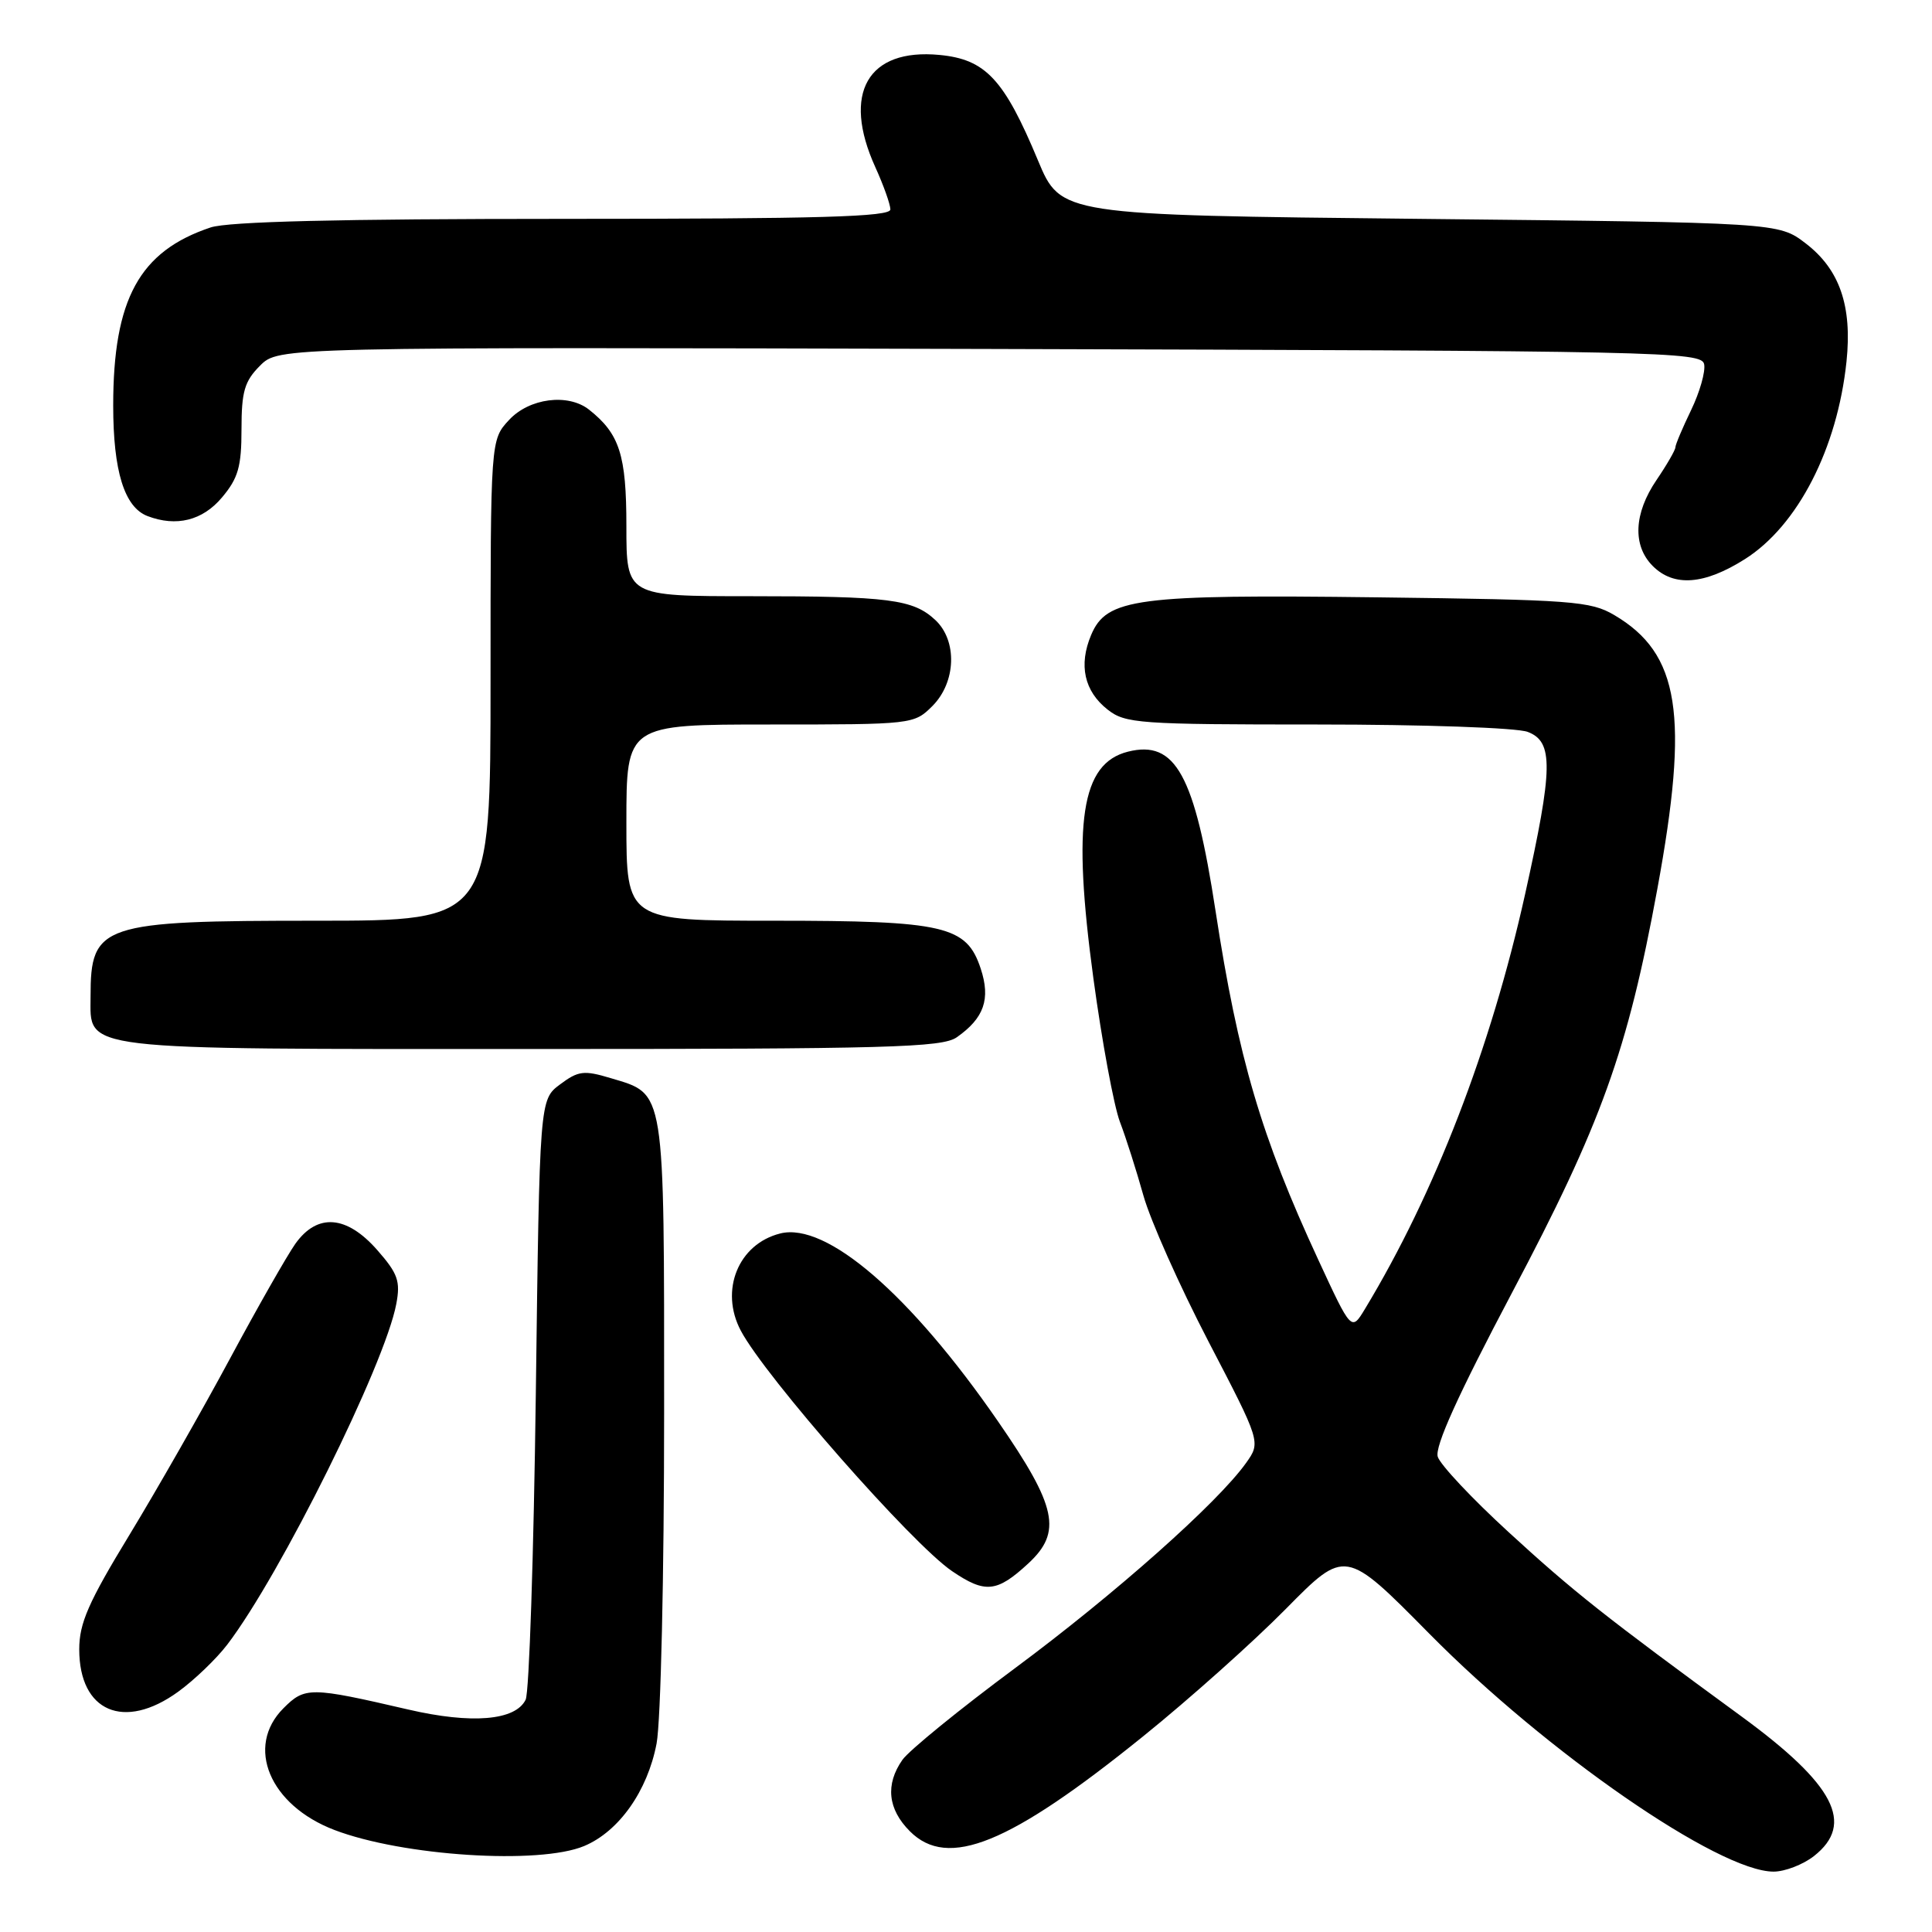 <?xml version="1.0" encoding="UTF-8" standalone="no"?>
<!DOCTYPE svg PUBLIC "-//W3C//DTD SVG 1.1//EN" "http://www.w3.org/Graphics/SVG/1.1/DTD/svg11.dtd" >
<svg xmlns="http://www.w3.org/2000/svg" xmlns:xlink="http://www.w3.org/1999/xlink" version="1.1" viewBox="0 0 256 256">
 <g >
 <path fill="currentColor"
d=" M 240.37 245.93 C 245.79 241.66 243.10 236.47 230.79 227.46 C 212.58 214.14 208.49 210.90 199.86 202.98 C 195.06 198.58 190.85 194.10 190.51 193.03 C 190.09 191.69 193.17 184.88 200.35 171.29 C 212.18 148.93 215.67 139.22 219.60 117.82 C 223.85 94.72 222.57 86.61 213.90 81.50 C 210.76 79.65 208.34 79.47 182.48 79.15 C 150.56 78.75 146.63 79.27 144.58 84.14 C 142.90 88.13 143.67 91.59 146.76 94.02 C 149.11 95.87 150.88 96.00 174.57 96.00 C 188.59 96.00 201.01 96.43 202.43 96.98 C 205.86 98.28 205.80 101.76 202.08 118.50 C 197.54 138.91 190.11 158.15 180.86 173.45 C 179.07 176.41 179.07 176.41 174.69 166.95 C 167.12 150.61 164.07 140.25 161.07 120.73 C 158.30 102.65 155.76 98.02 149.46 99.60 C 143.25 101.16 142.07 108.90 144.88 129.64 C 146.01 137.97 147.59 146.52 148.39 148.64 C 149.20 150.76 150.60 155.17 151.51 158.42 C 152.42 161.68 156.29 170.37 160.11 177.72 C 167.07 191.09 167.07 191.09 165.11 193.85 C 161.34 199.14 147.76 211.20 134.51 221.03 C 127.17 226.47 120.46 231.94 119.58 233.18 C 117.29 236.45 117.63 239.72 120.57 242.66 C 125.61 247.70 133.75 244.39 151.50 230.05 C 157.55 225.17 166.05 217.58 170.38 213.19 C 178.26 205.20 178.26 205.20 189.38 216.46 C 204.96 232.24 227.76 248.00 235.01 248.00 C 236.50 248.00 238.92 247.07 240.37 245.93 Z  M 77.40 244.61 C 82.01 242.68 85.80 237.32 87.00 231.03 C 87.56 228.05 88.00 208.79 88.00 187.09 C 88.00 143.84 88.19 145.04 80.93 142.86 C 77.37 141.79 76.63 141.88 74.21 143.69 C 71.50 145.71 71.50 145.71 71.00 184.61 C 70.72 206.00 70.12 224.28 69.65 225.22 C 68.30 227.99 62.49 228.47 54.09 226.52 C 41.10 223.51 40.41 223.50 37.56 226.35 C 32.47 231.44 35.72 239.20 44.31 242.48 C 53.36 245.94 71.44 247.10 77.40 244.61 Z  M 23.60 224.17 C 25.74 222.62 28.68 219.80 30.12 217.91 C 37.18 208.65 51.01 180.77 52.51 172.78 C 53.08 169.76 52.72 168.75 49.98 165.63 C 45.93 161.02 42.05 160.72 39.14 164.80 C 38.05 166.34 34.14 173.20 30.46 180.05 C 26.78 186.90 20.78 197.41 17.14 203.40 C 11.71 212.32 10.50 215.08 10.50 218.55 C 10.50 226.81 16.44 229.36 23.60 224.17 Z  M 136.25 207.17 C 140.76 203.00 140.05 199.64 132.25 188.35 C 120.62 171.50 109.50 161.91 103.39 163.44 C 97.83 164.83 95.33 170.98 98.16 176.32 C 101.41 182.46 120.86 204.60 126.16 208.19 C 130.55 211.17 132.09 211.01 136.25 207.17 Z  M 126.77 137.45 C 130.40 134.91 131.28 132.38 129.95 128.35 C 128.08 122.67 125.19 122.00 102.53 122.00 C 83.00 122.00 83.00 122.00 83.00 109.00 C 83.00 96.00 83.00 96.00 102.05 96.00 C 120.93 96.00 121.11 95.98 123.55 93.55 C 126.69 90.40 126.88 84.90 123.93 82.15 C 120.99 79.41 117.82 79.00 99.37 79.00 C 83.00 79.00 83.00 79.00 83.00 69.72 C 83.00 60.28 82.10 57.48 78.05 54.28 C 75.27 52.09 70.13 52.75 67.45 55.65 C 65.00 58.29 65.00 58.29 65.00 90.15 C 65.00 122.00 65.00 122.00 41.95 122.00 C 13.37 122.00 12.00 122.46 12.00 132.03 C 12.00 139.28 9.69 139.00 70.50 139.00 C 117.72 139.00 124.83 138.80 126.77 137.45 Z  M 231.22 74.08 C 238.22 69.64 243.46 59.43 244.67 47.91 C 245.44 40.53 243.76 35.69 239.25 32.24 C 235.66 29.50 235.66 29.50 188.11 29.00 C 140.56 28.50 140.56 28.50 137.53 21.24 C 133.05 10.49 130.59 7.86 124.49 7.28 C 114.97 6.37 111.54 12.36 115.98 22.14 C 117.07 24.54 117.97 27.06 117.98 27.75 C 118.00 28.73 108.67 29.00 74.65 29.00 C 44.90 29.00 30.23 29.36 27.90 30.14 C 18.47 33.29 15.00 39.64 15.00 53.73 C 15.00 62.44 16.48 67.20 19.54 68.38 C 23.36 69.84 26.84 68.98 29.41 65.92 C 31.56 63.37 32.00 61.84 32.00 56.88 C 32.00 51.87 32.40 50.51 34.46 48.45 C 36.92 45.99 36.92 45.99 131.20 46.24 C 220.55 46.49 225.49 46.59 225.81 48.27 C 226.00 49.25 225.22 51.98 224.08 54.34 C 222.94 56.70 222.00 58.92 222.00 59.27 C 222.00 59.62 220.88 61.57 219.50 63.60 C 216.48 68.04 216.30 72.30 219.00 75.00 C 221.80 77.80 225.83 77.49 231.22 74.08 Z "/>
</g>
</svg>